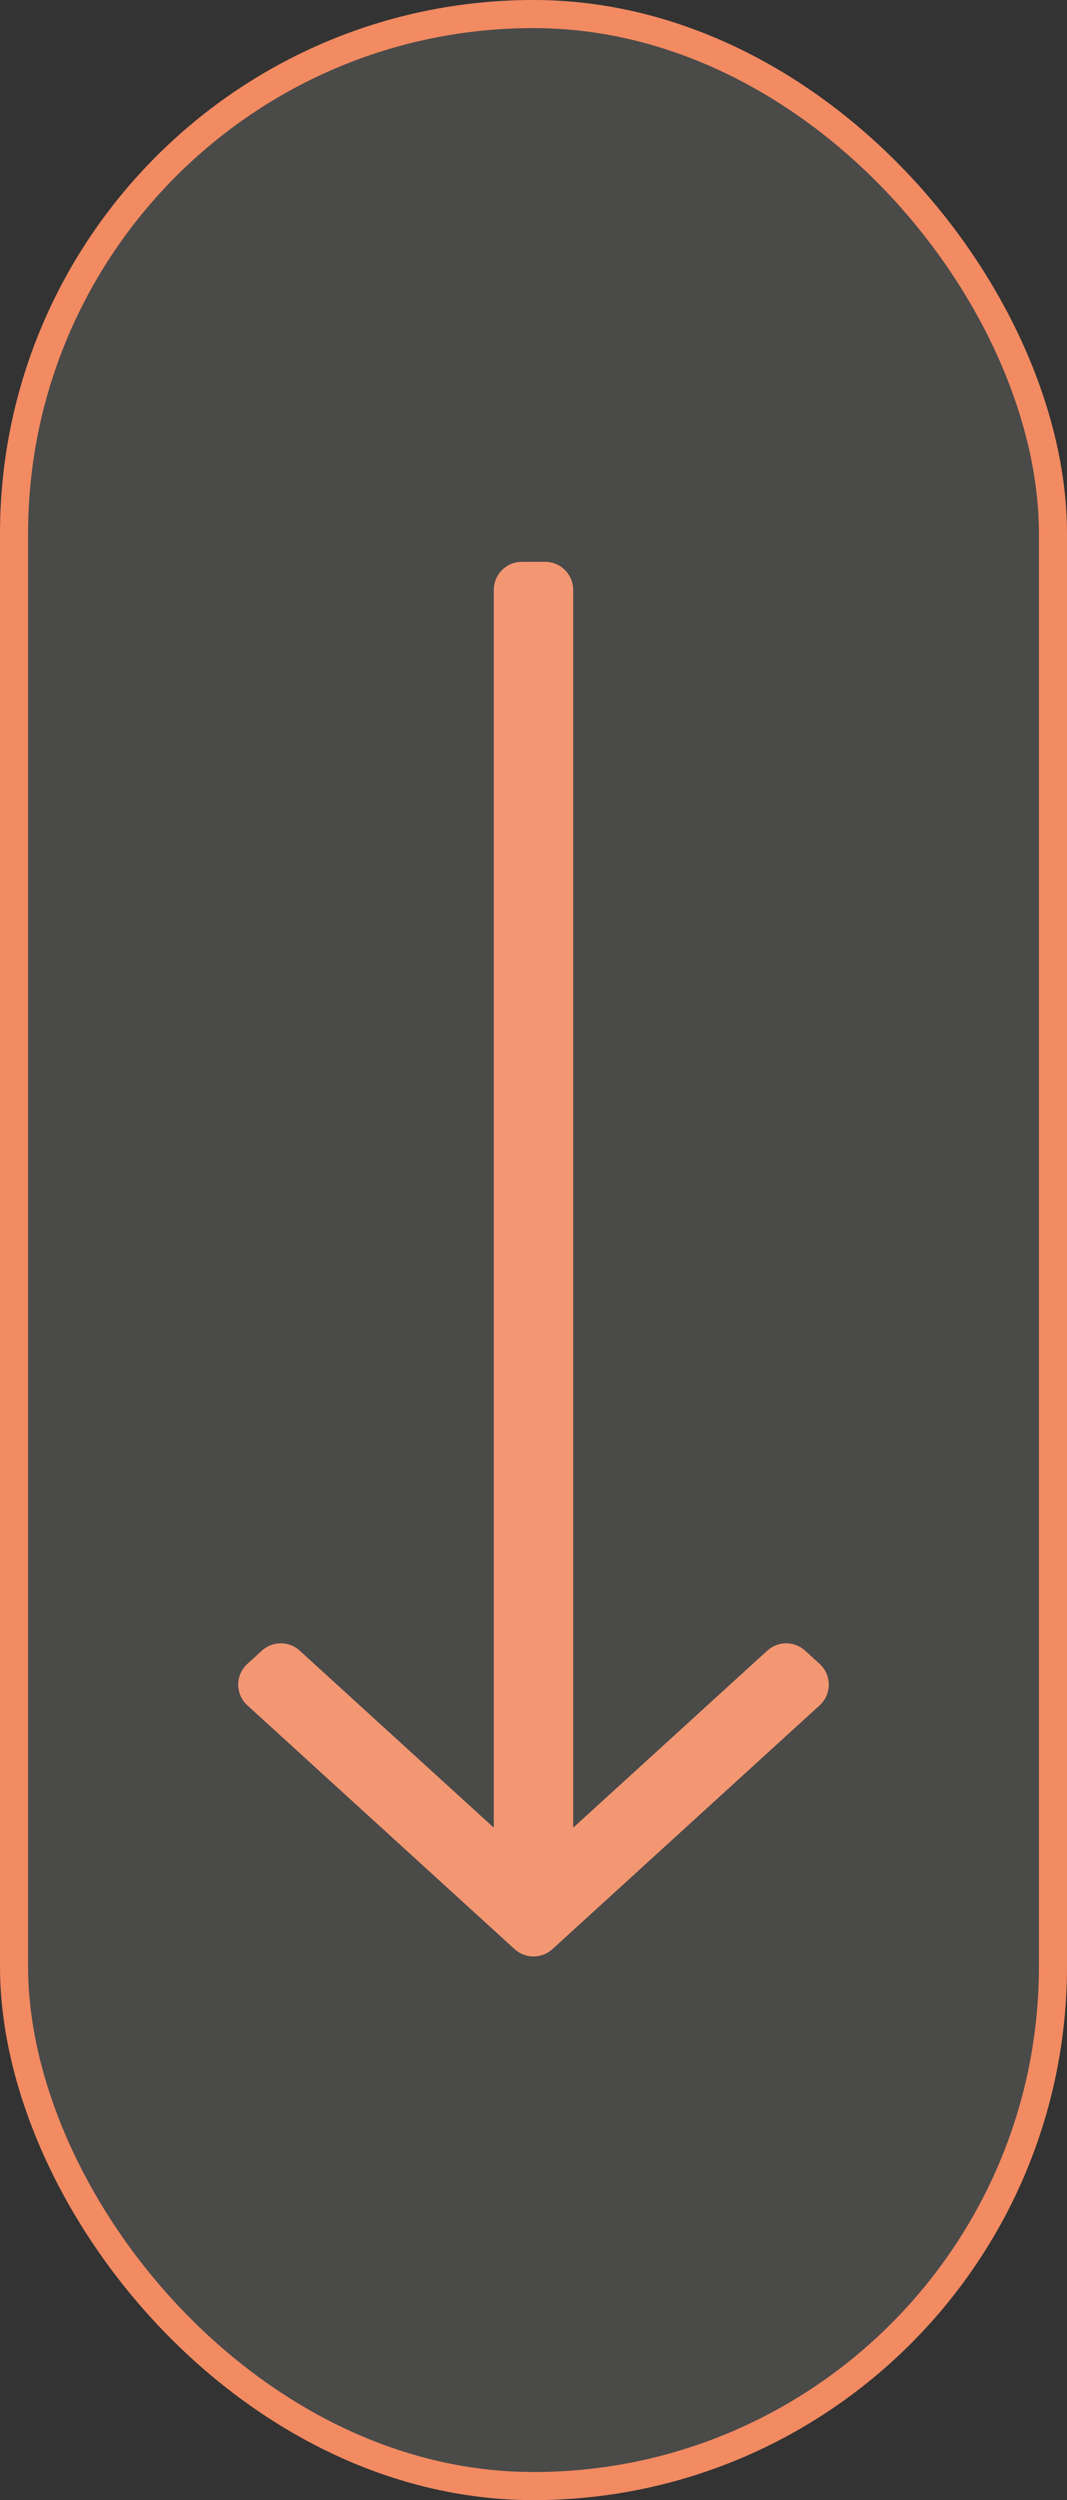 <svg width="38" height="89" viewBox="0 0 38 89" fill="none" xmlns="http://www.w3.org/2000/svg">
<rect x="0" y="0" width="38" height="89" fill="#333333" stroke="none"/>
<path d="M20.414 65.063L27.326 58.76C27.708 58.412 28.292 58.412 28.674 58.76L29.19 59.231C29.625 59.627 29.625 60.312 29.19 60.708L19.674 69.386C19.292 69.734 18.708 69.734 18.326 69.386L8.81 60.708C8.375 60.312 8.375 59.627 8.81 59.231L9.326 58.76C9.708 58.412 10.292 58.412 10.674 58.76L17.586 65.063L17.586 21C17.586 20.448 18.034 20 18.586 20H19.414C19.966 20 20.414 20.448 20.414 21L20.414 65.063Z" fill="#F28A62"/>
<rect x="0.5" y="0.5" width="37" height="88" rx="18.5" fill="#F8F5EC" fill-opacity="0.12" stroke="#F28A62"/>
</svg>
